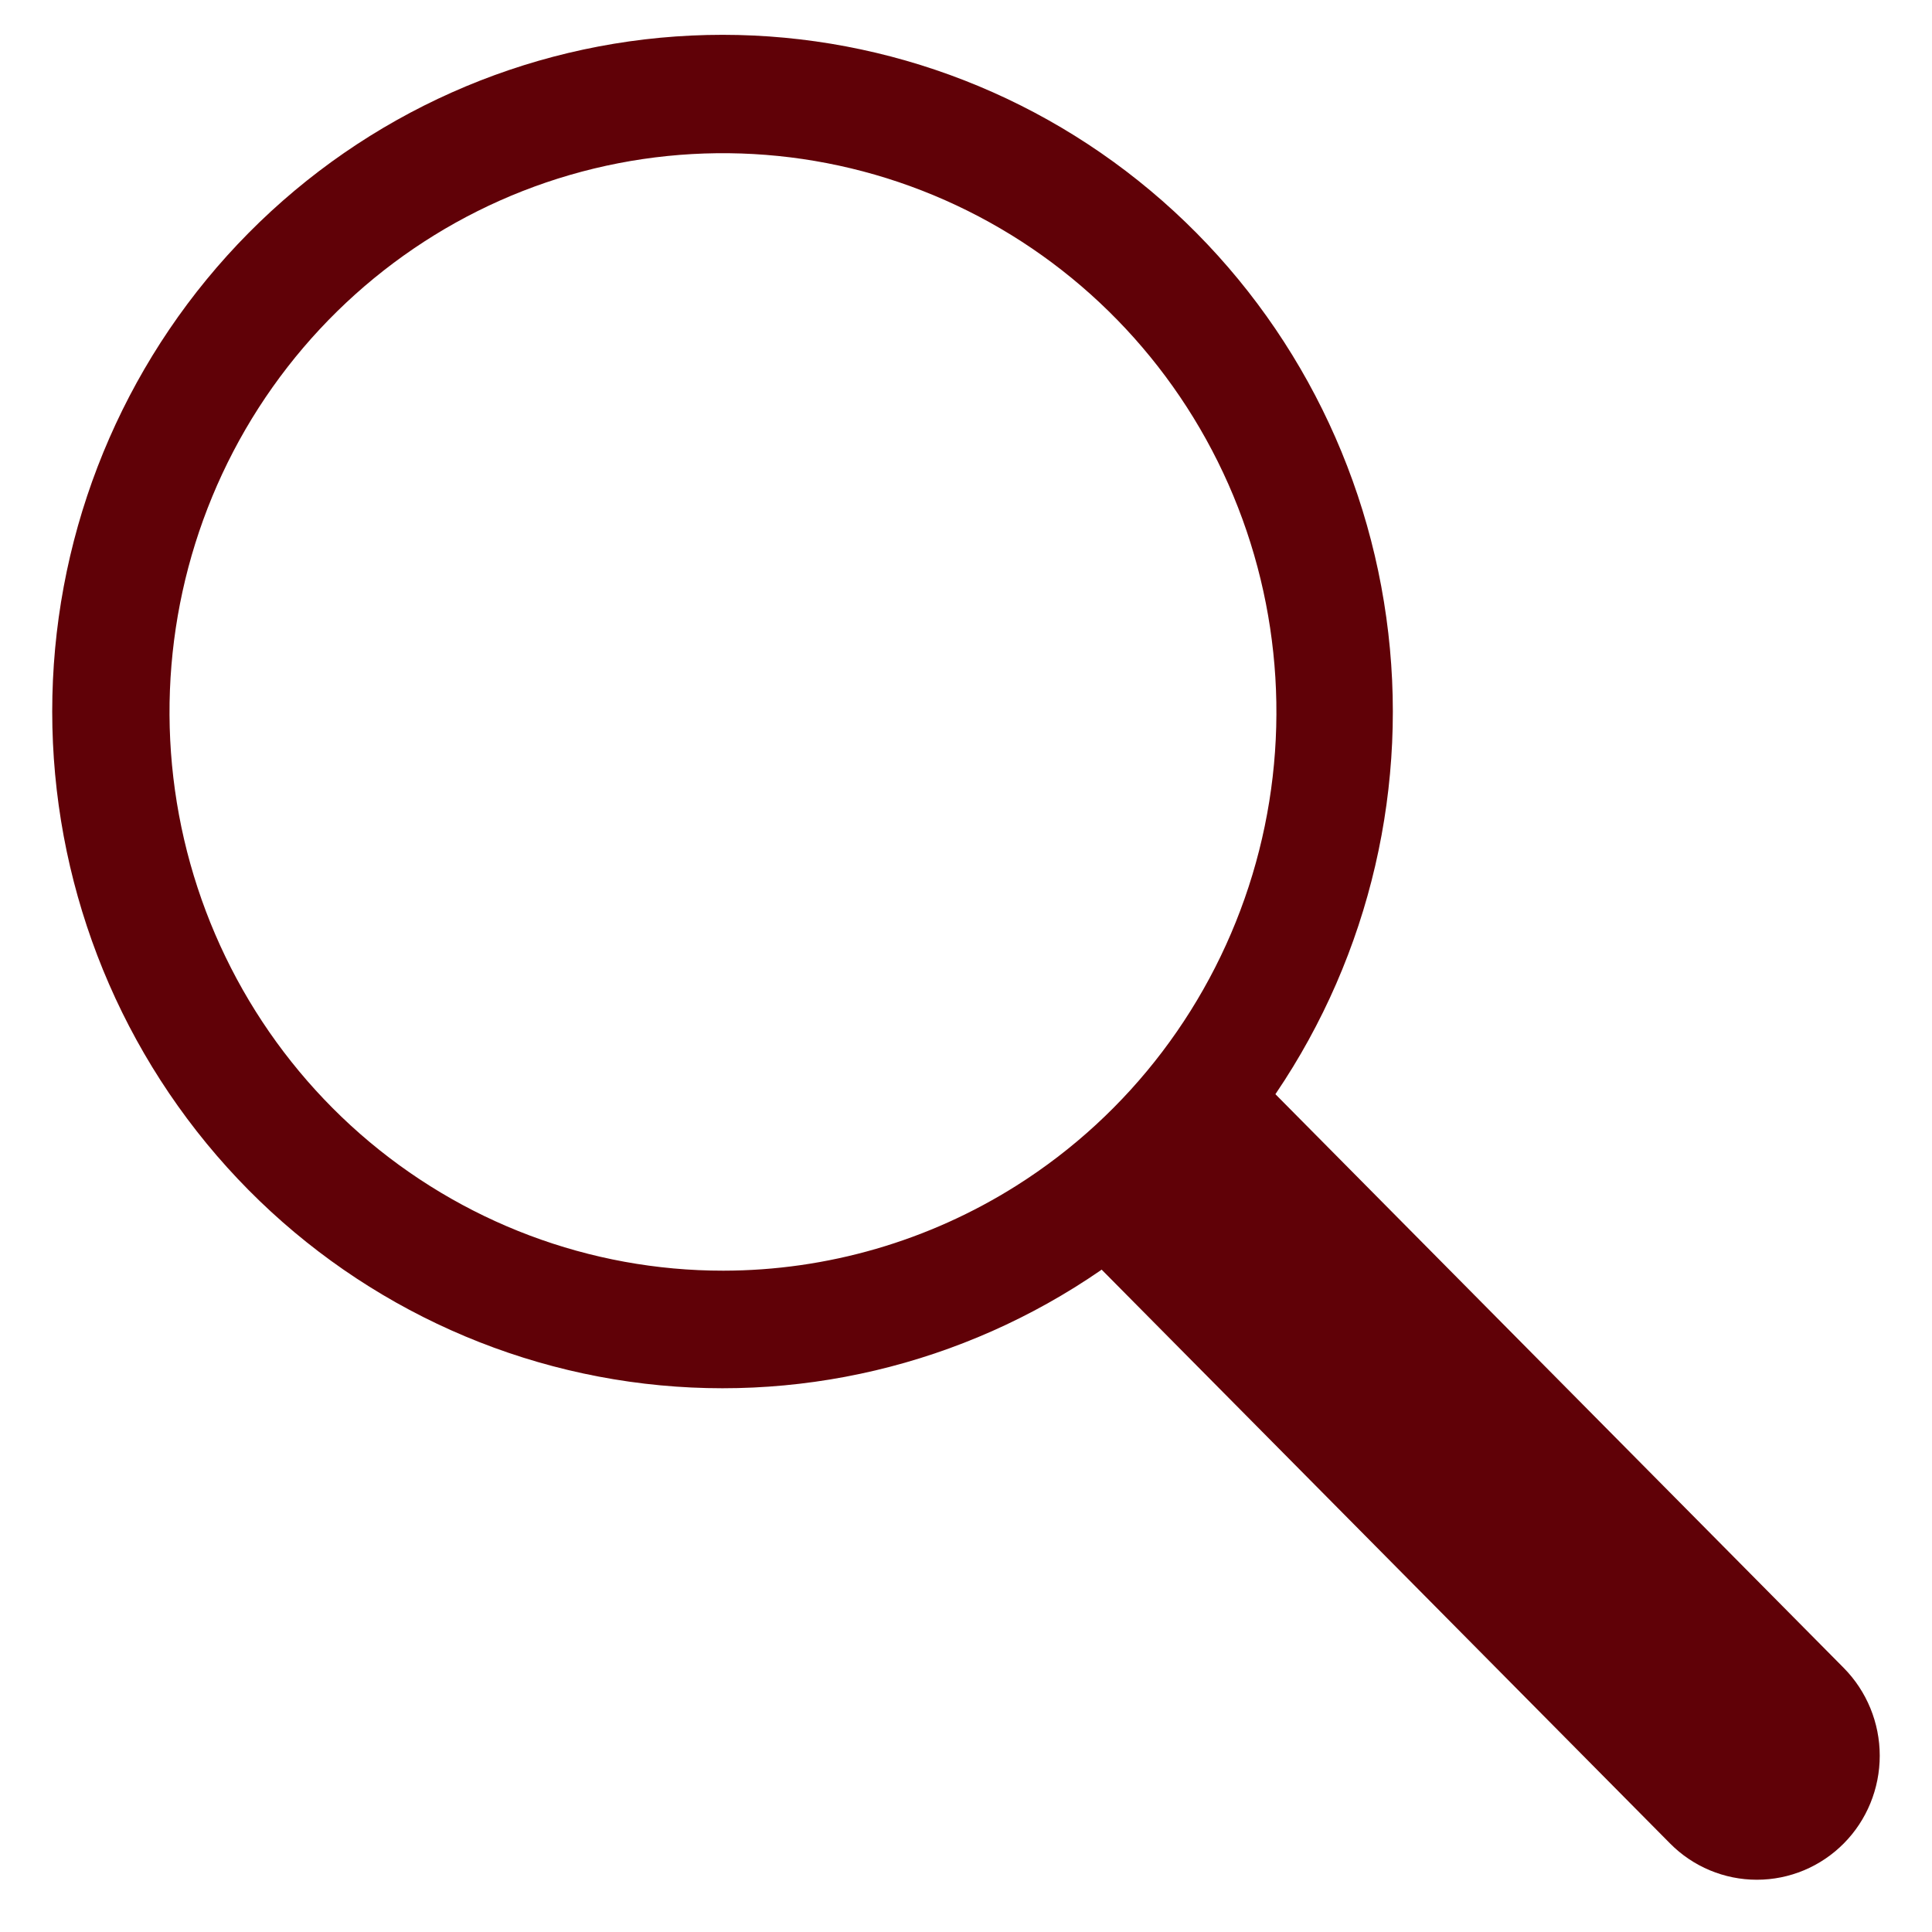 <svg width="20" height="20" viewBox="0 0 20 20" fill="none" xmlns="http://www.w3.org/2000/svg">
<path d="M13.203 11.327C13.205 11.324 13.207 11.321 13.209 11.318C14.184 9.877 14.592 8.12 14.351 6.392C14.111 4.663 13.24 3.088 11.91 1.974C10.579 0.859 8.884 0.287 7.157 0.368C5.43 0.449 3.795 1.178 2.573 2.412C1.351 3.646 0.628 5.297 0.548 7.04C0.468 8.783 1.035 10.494 2.139 11.838C3.242 13.181 4.803 14.06 6.515 14.303C8.227 14.546 9.967 14.134 11.395 13.15C11.398 13.148 11.4 13.145 11.404 13.143L17.288 19.083C17.526 19.324 17.85 19.459 18.187 19.459C18.525 19.459 18.848 19.324 19.087 19.083C19.325 18.843 19.459 18.516 19.459 18.175C19.459 17.835 19.325 17.508 19.087 17.267L13.203 11.327ZM7.488 13.154C6.107 13.155 4.772 12.652 3.728 11.738C2.685 10.824 2.004 9.56 1.811 8.179C1.618 6.799 1.925 5.394 2.676 4.224C3.428 3.054 4.572 2.197 5.9 1.811C7.227 1.426 8.648 1.537 9.901 2.126C11.153 2.714 12.153 3.739 12.716 5.012C13.279 6.286 13.367 7.722 12.965 9.055C12.562 10.389 11.696 11.532 10.525 12.272C9.615 12.847 8.562 13.153 7.488 13.154Z" fill="#600107"/>
</svg>
